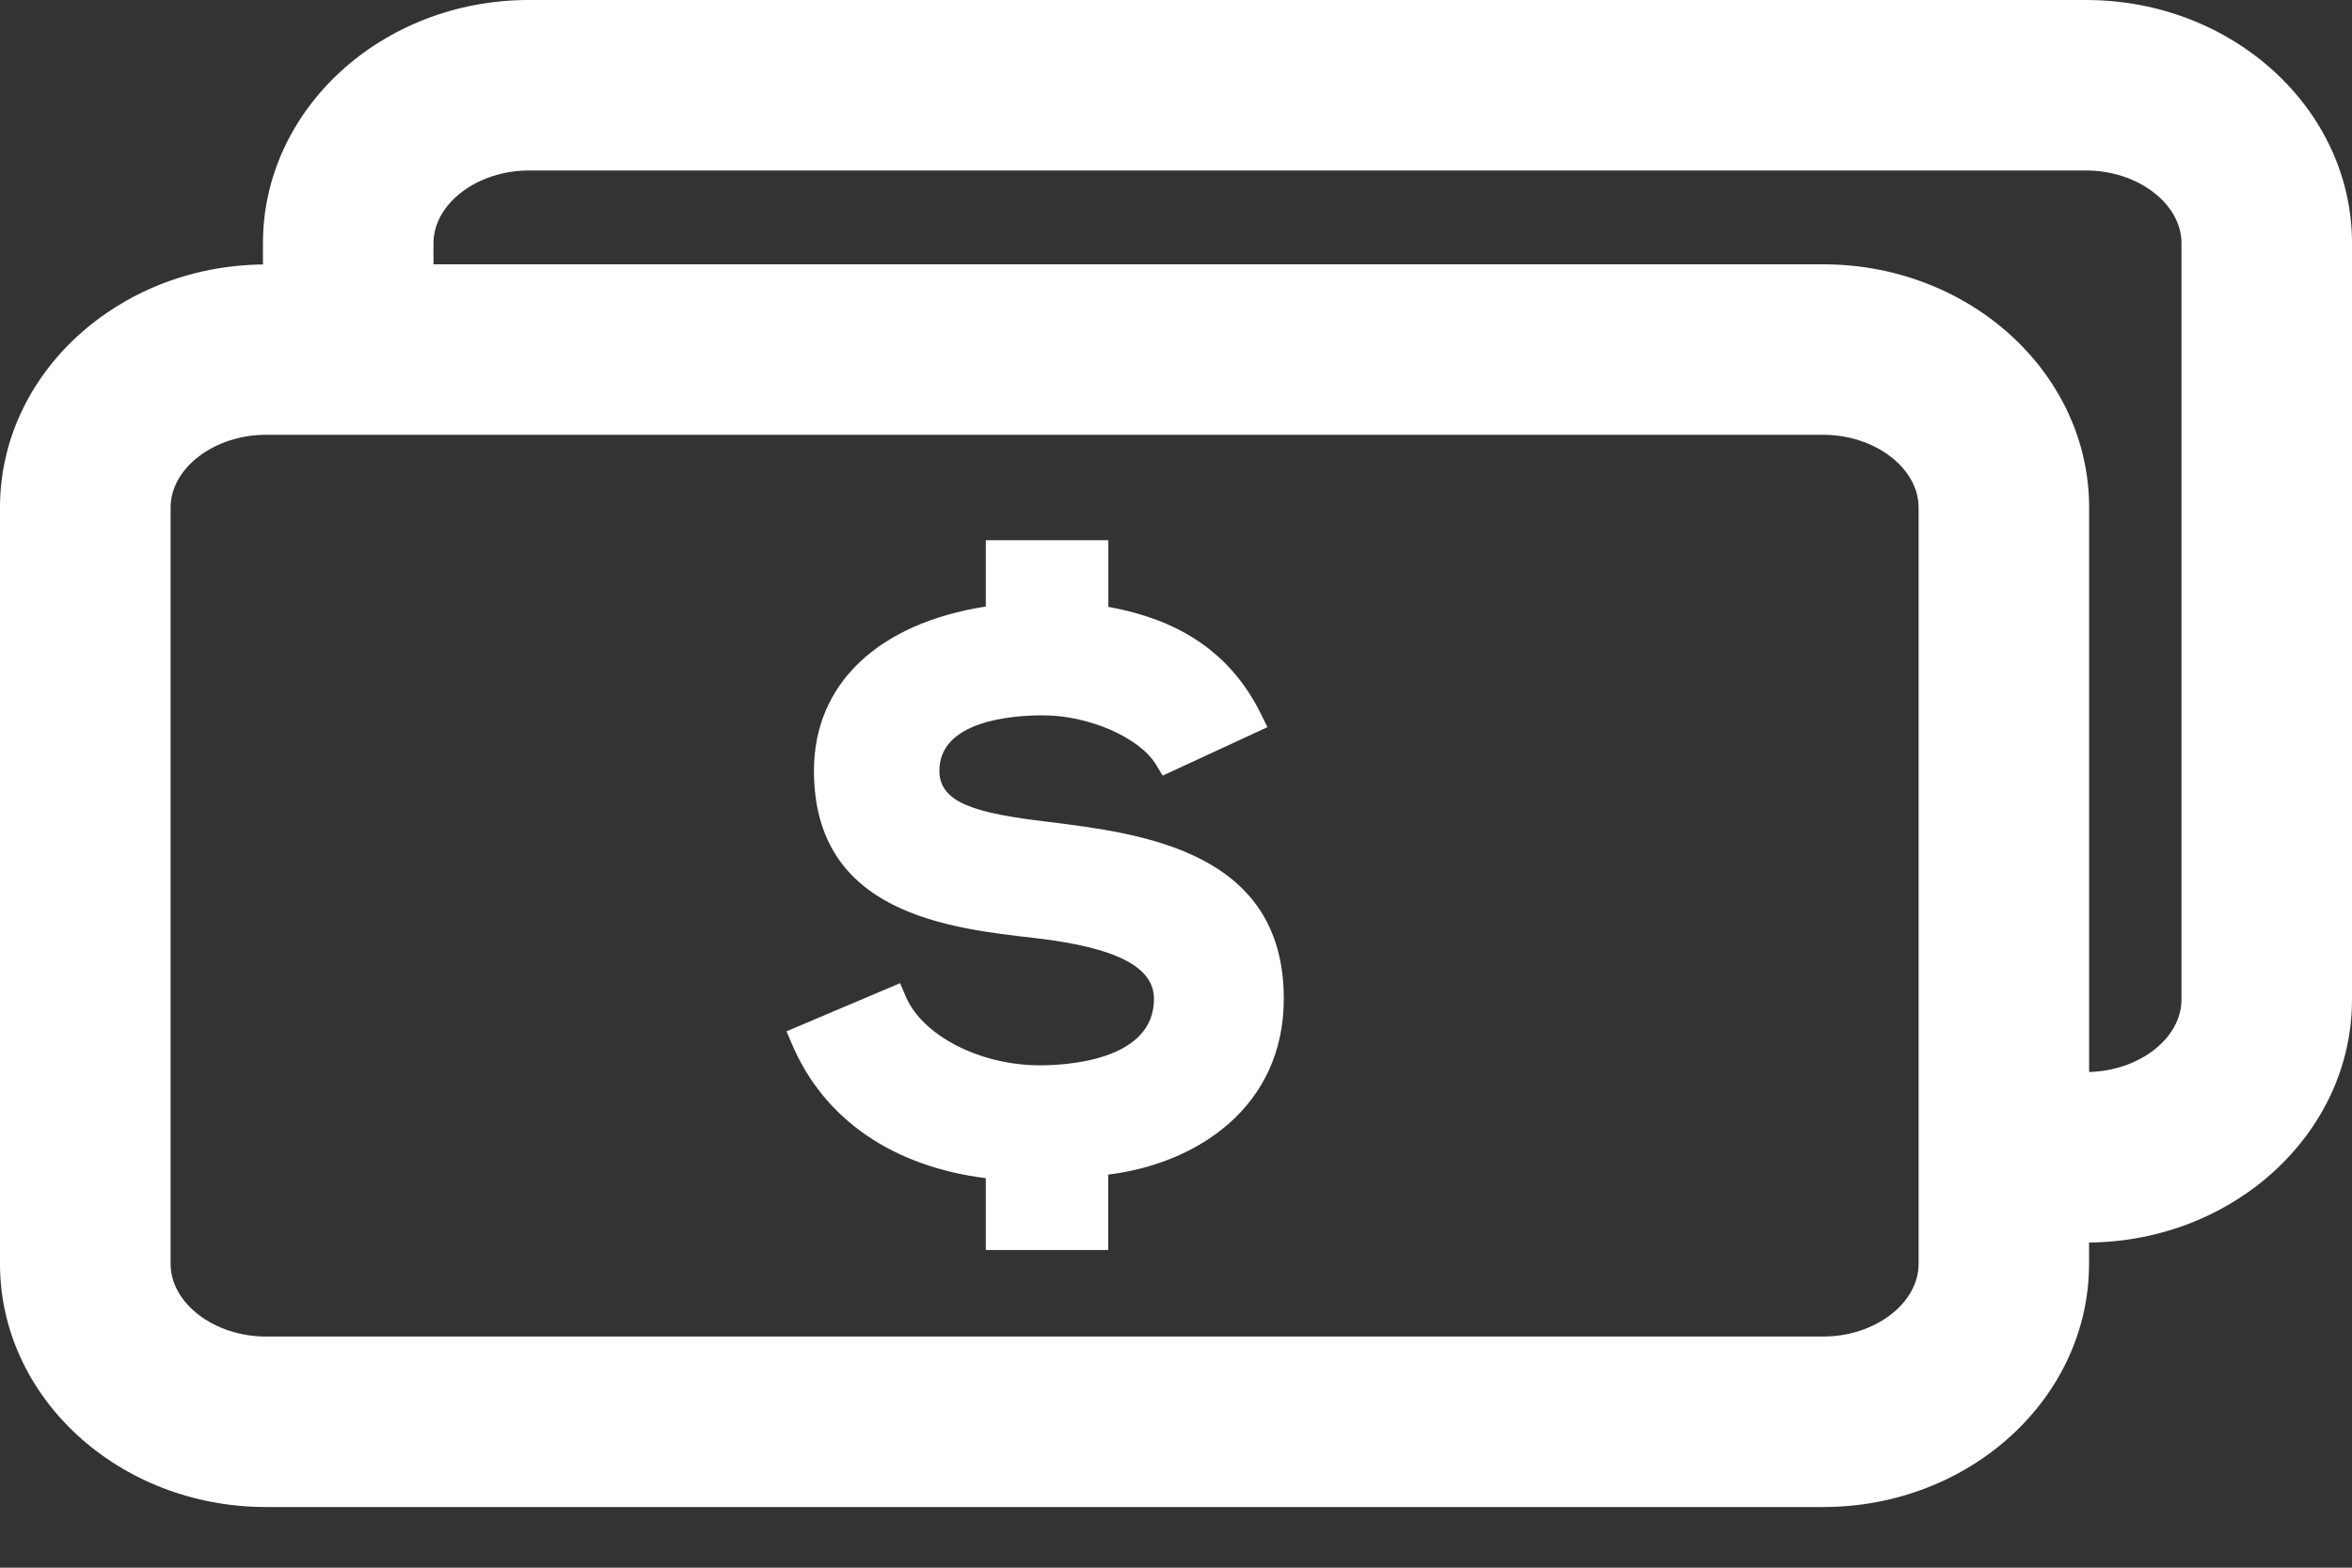 <svg width="30" height="20" viewBox="0 0 30 20" fill="none" xmlns="http://www.w3.org/2000/svg">
<rect x="0" y="0" width="30" height="20" fill="#333333" stroke="none"/>
<g id="Group">
<g id="Group_2">
<g id="Group_3">
<path id="Vector" d="M26.608 0H6.745C4.875 0 3.354 1.391 3.354 3.102V3.374C1.501 3.393 0 4.775 0 6.474V16.124C0 17.835 1.522 19.226 3.392 19.226H23.255C25.125 19.226 26.646 17.835 26.646 16.124V15.852C28.499 15.834 30 14.451 30 12.752V3.102C30 1.392 28.478 0 26.608 0ZM24.472 16.124C24.472 16.627 23.915 17.051 23.255 17.051H3.392C2.733 17.051 2.176 16.627 2.176 16.124V6.474C2.176 5.972 2.733 5.547 3.392 5.547H23.255C23.915 5.547 24.472 5.972 24.472 6.474V16.124ZM26.647 13.676V6.474C26.647 4.763 25.125 3.372 23.255 3.372H5.529V3.102C5.529 2.6 6.086 2.175 6.745 2.175H26.608C27.268 2.175 27.825 2.6 27.825 3.102V12.752H27.825C27.825 13.245 27.289 13.66 26.647 13.676Z" fill="white"/>
<path id="Vector_2" d="M13.363 10.484C12.447 10.375 11.982 10.245 11.982 9.833C11.982 9.195 12.906 9.126 13.304 9.126C13.888 9.126 14.535 9.408 14.746 9.756L14.83 9.895L16.166 9.277L16.084 9.11C15.614 8.15 14.78 7.86 14.137 7.742V6.892H12.574V7.738C11.198 7.952 10.382 8.727 10.382 9.832C10.382 11.651 12.088 11.842 13.216 11.969C14.241 12.09 14.719 12.336 14.719 12.743C14.719 13.53 13.607 13.591 13.265 13.591C12.5 13.591 11.764 13.213 11.552 12.71L11.481 12.543L10.032 13.157L10.103 13.324C10.511 14.279 11.385 14.881 12.574 15.031V15.947H14.136V14.985C15.277 14.845 16.375 14.115 16.375 12.742C16.376 10.856 14.563 10.633 13.363 10.484Z" fill="white"/>
</g>
</g>
</g>
</svg>
